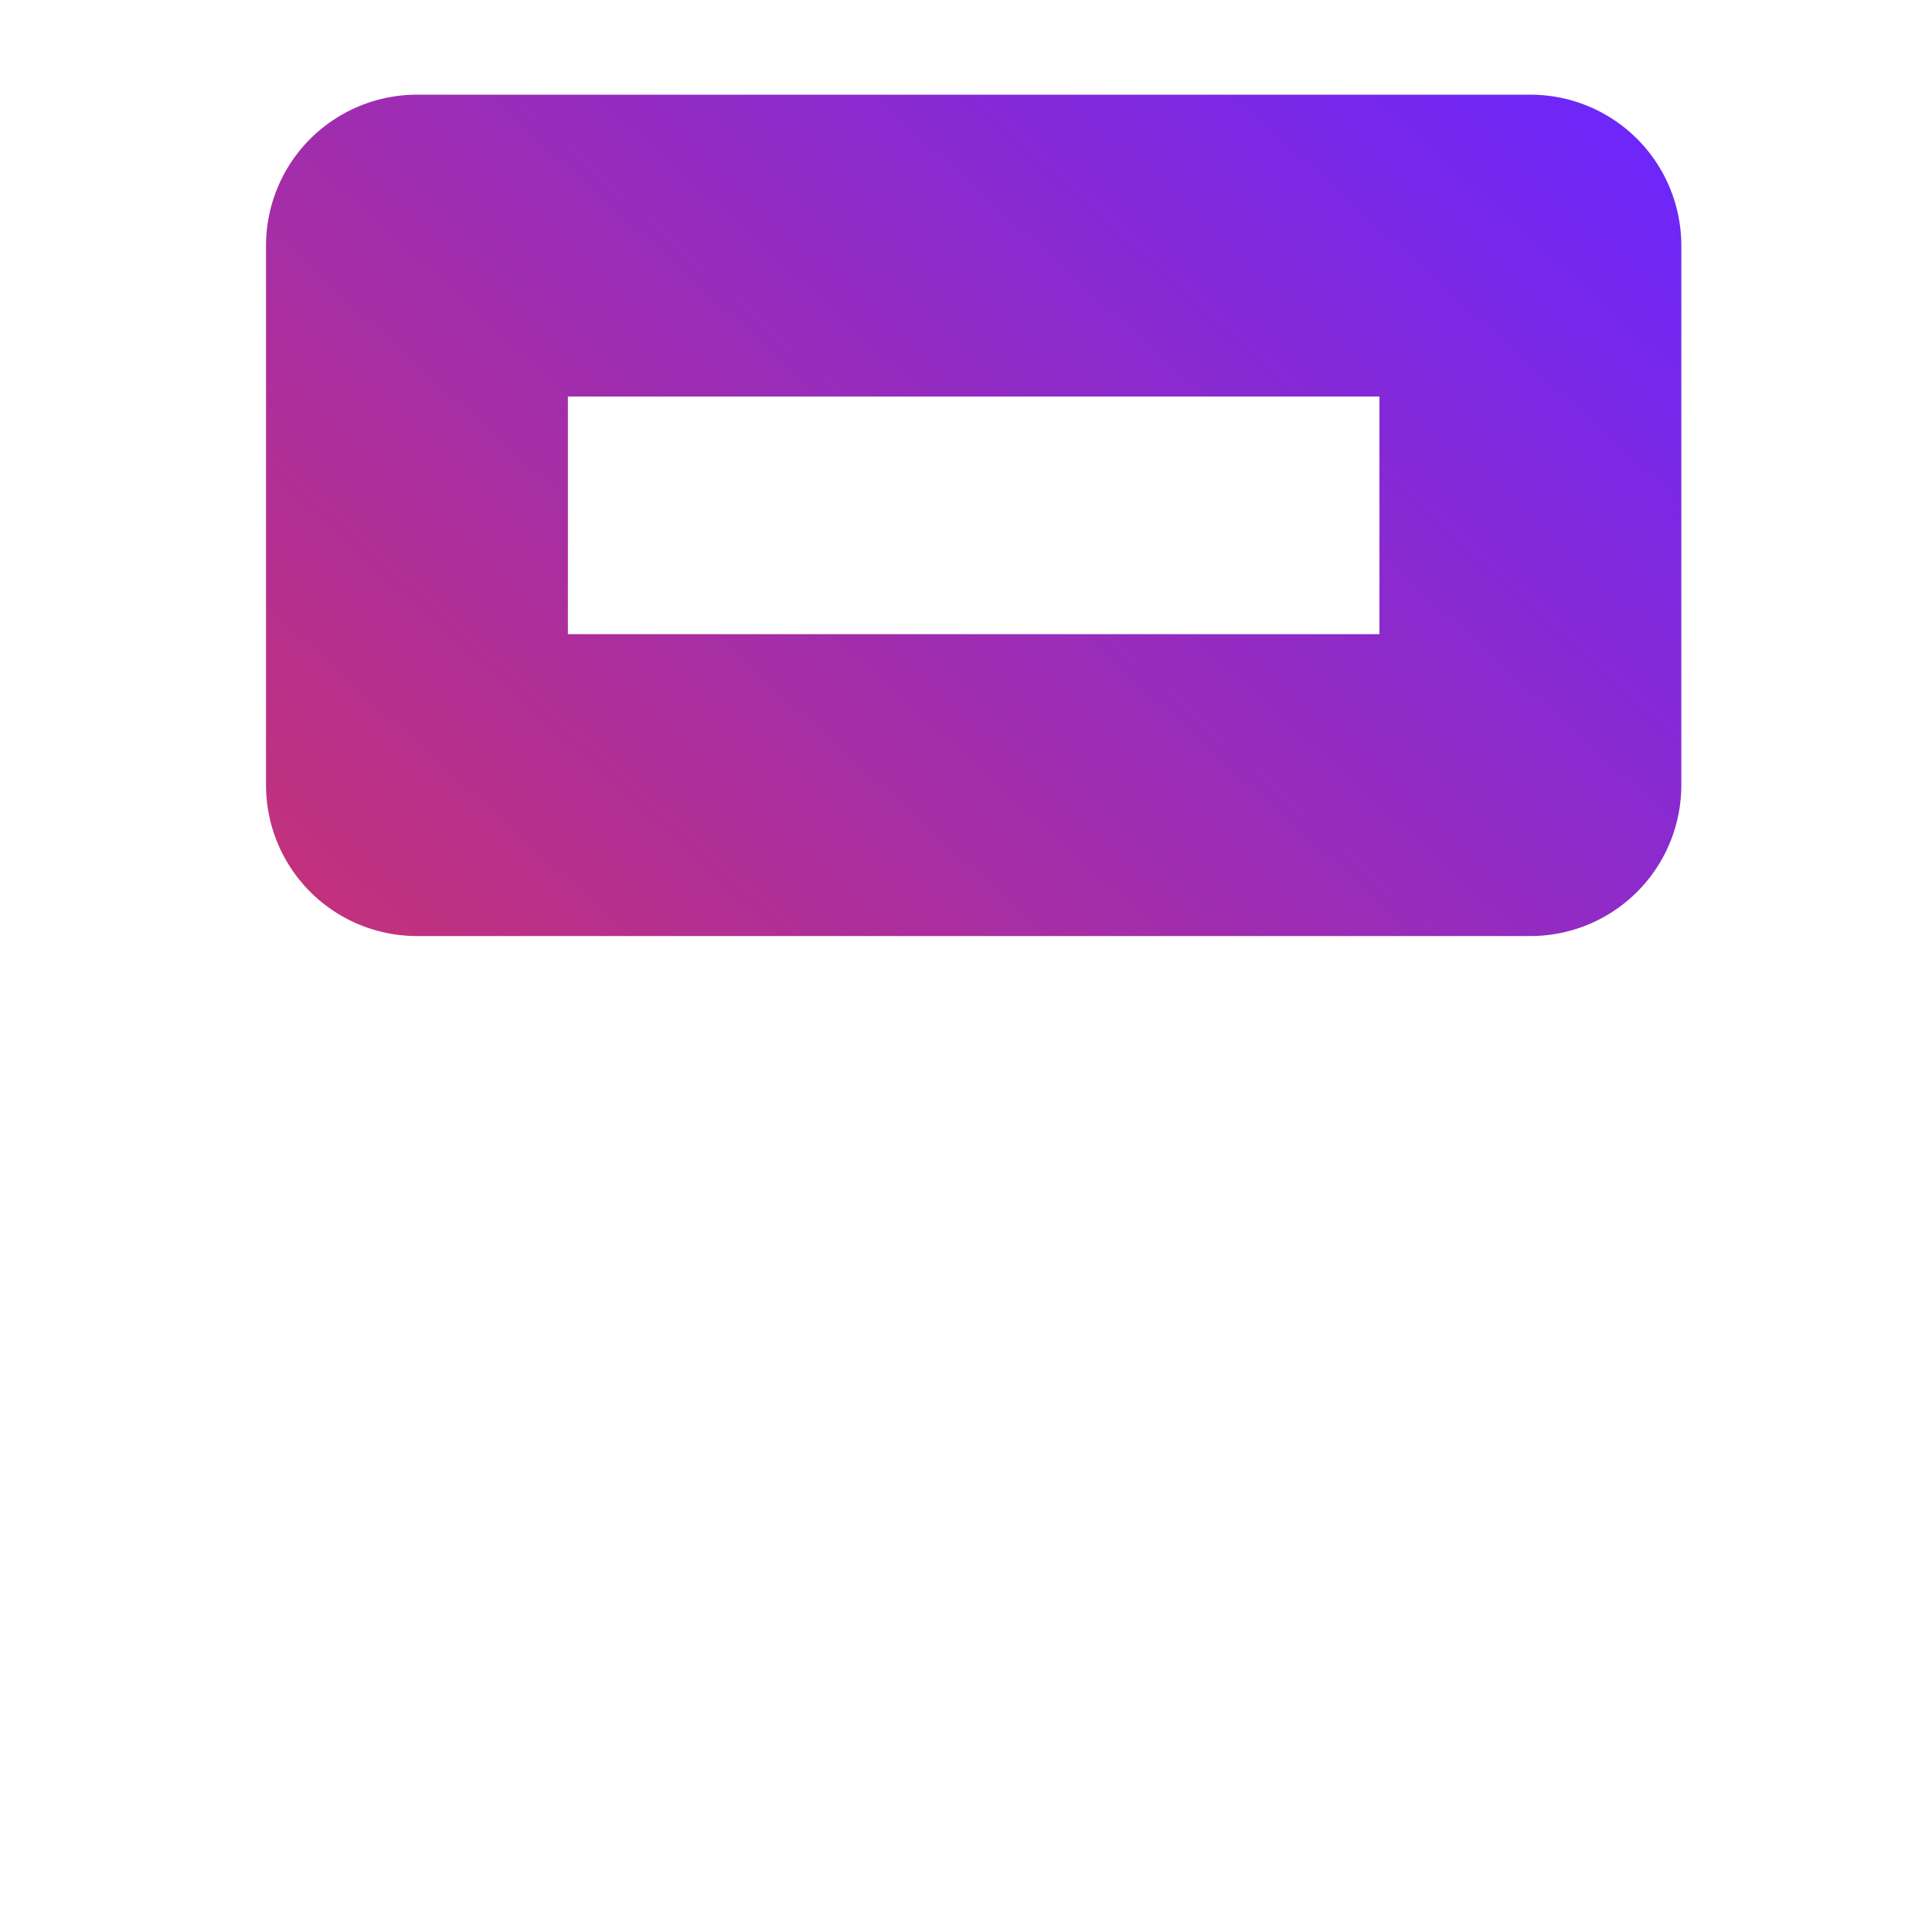 <svg width="16" height="16" version="1.1" viewBox="0 0 16 16" xml:space="preserve" xmlns="http://www.w3.org/2000/svg" xmlns:xlink="http://www.w3.org/1999/xlink"><defs><linearGradient id="a" x1=".4" x2="14.256" y1="15.821" y2=".448" gradientUnits="userSpaceOnUse"><stop stop-color="#f43731" offset="0"/><stop stop-color="#6a26ff" offset="1"/></linearGradient><linearGradient id="b" x1=".714" x2="15.287" y1="8.067" y2="8.067" gradientUnits="userSpaceOnUse" xlink:href="#a"/><linearGradient id="c" x1=".714" x2="13.924" y1="15.351" y2=".783" gradientUnits="userSpaceOnUse" xlink:href="#a"/></defs><g fill="none" stroke-linecap="round" stroke-linejoin="round" stroke-miterlimit="2"><path d="m8.753 3.481" stroke="url(#b)" stroke-width=".8"/><path d="m3.453 9.633h9.316l1.268 4.468h-12.073z" stroke="url(#b)" stroke-width="2.5"/><path d="m3.453 6.502h9.221v-4.468h-9.221z" stroke="url(#c)" stroke-width="2.5"/></g></svg>

